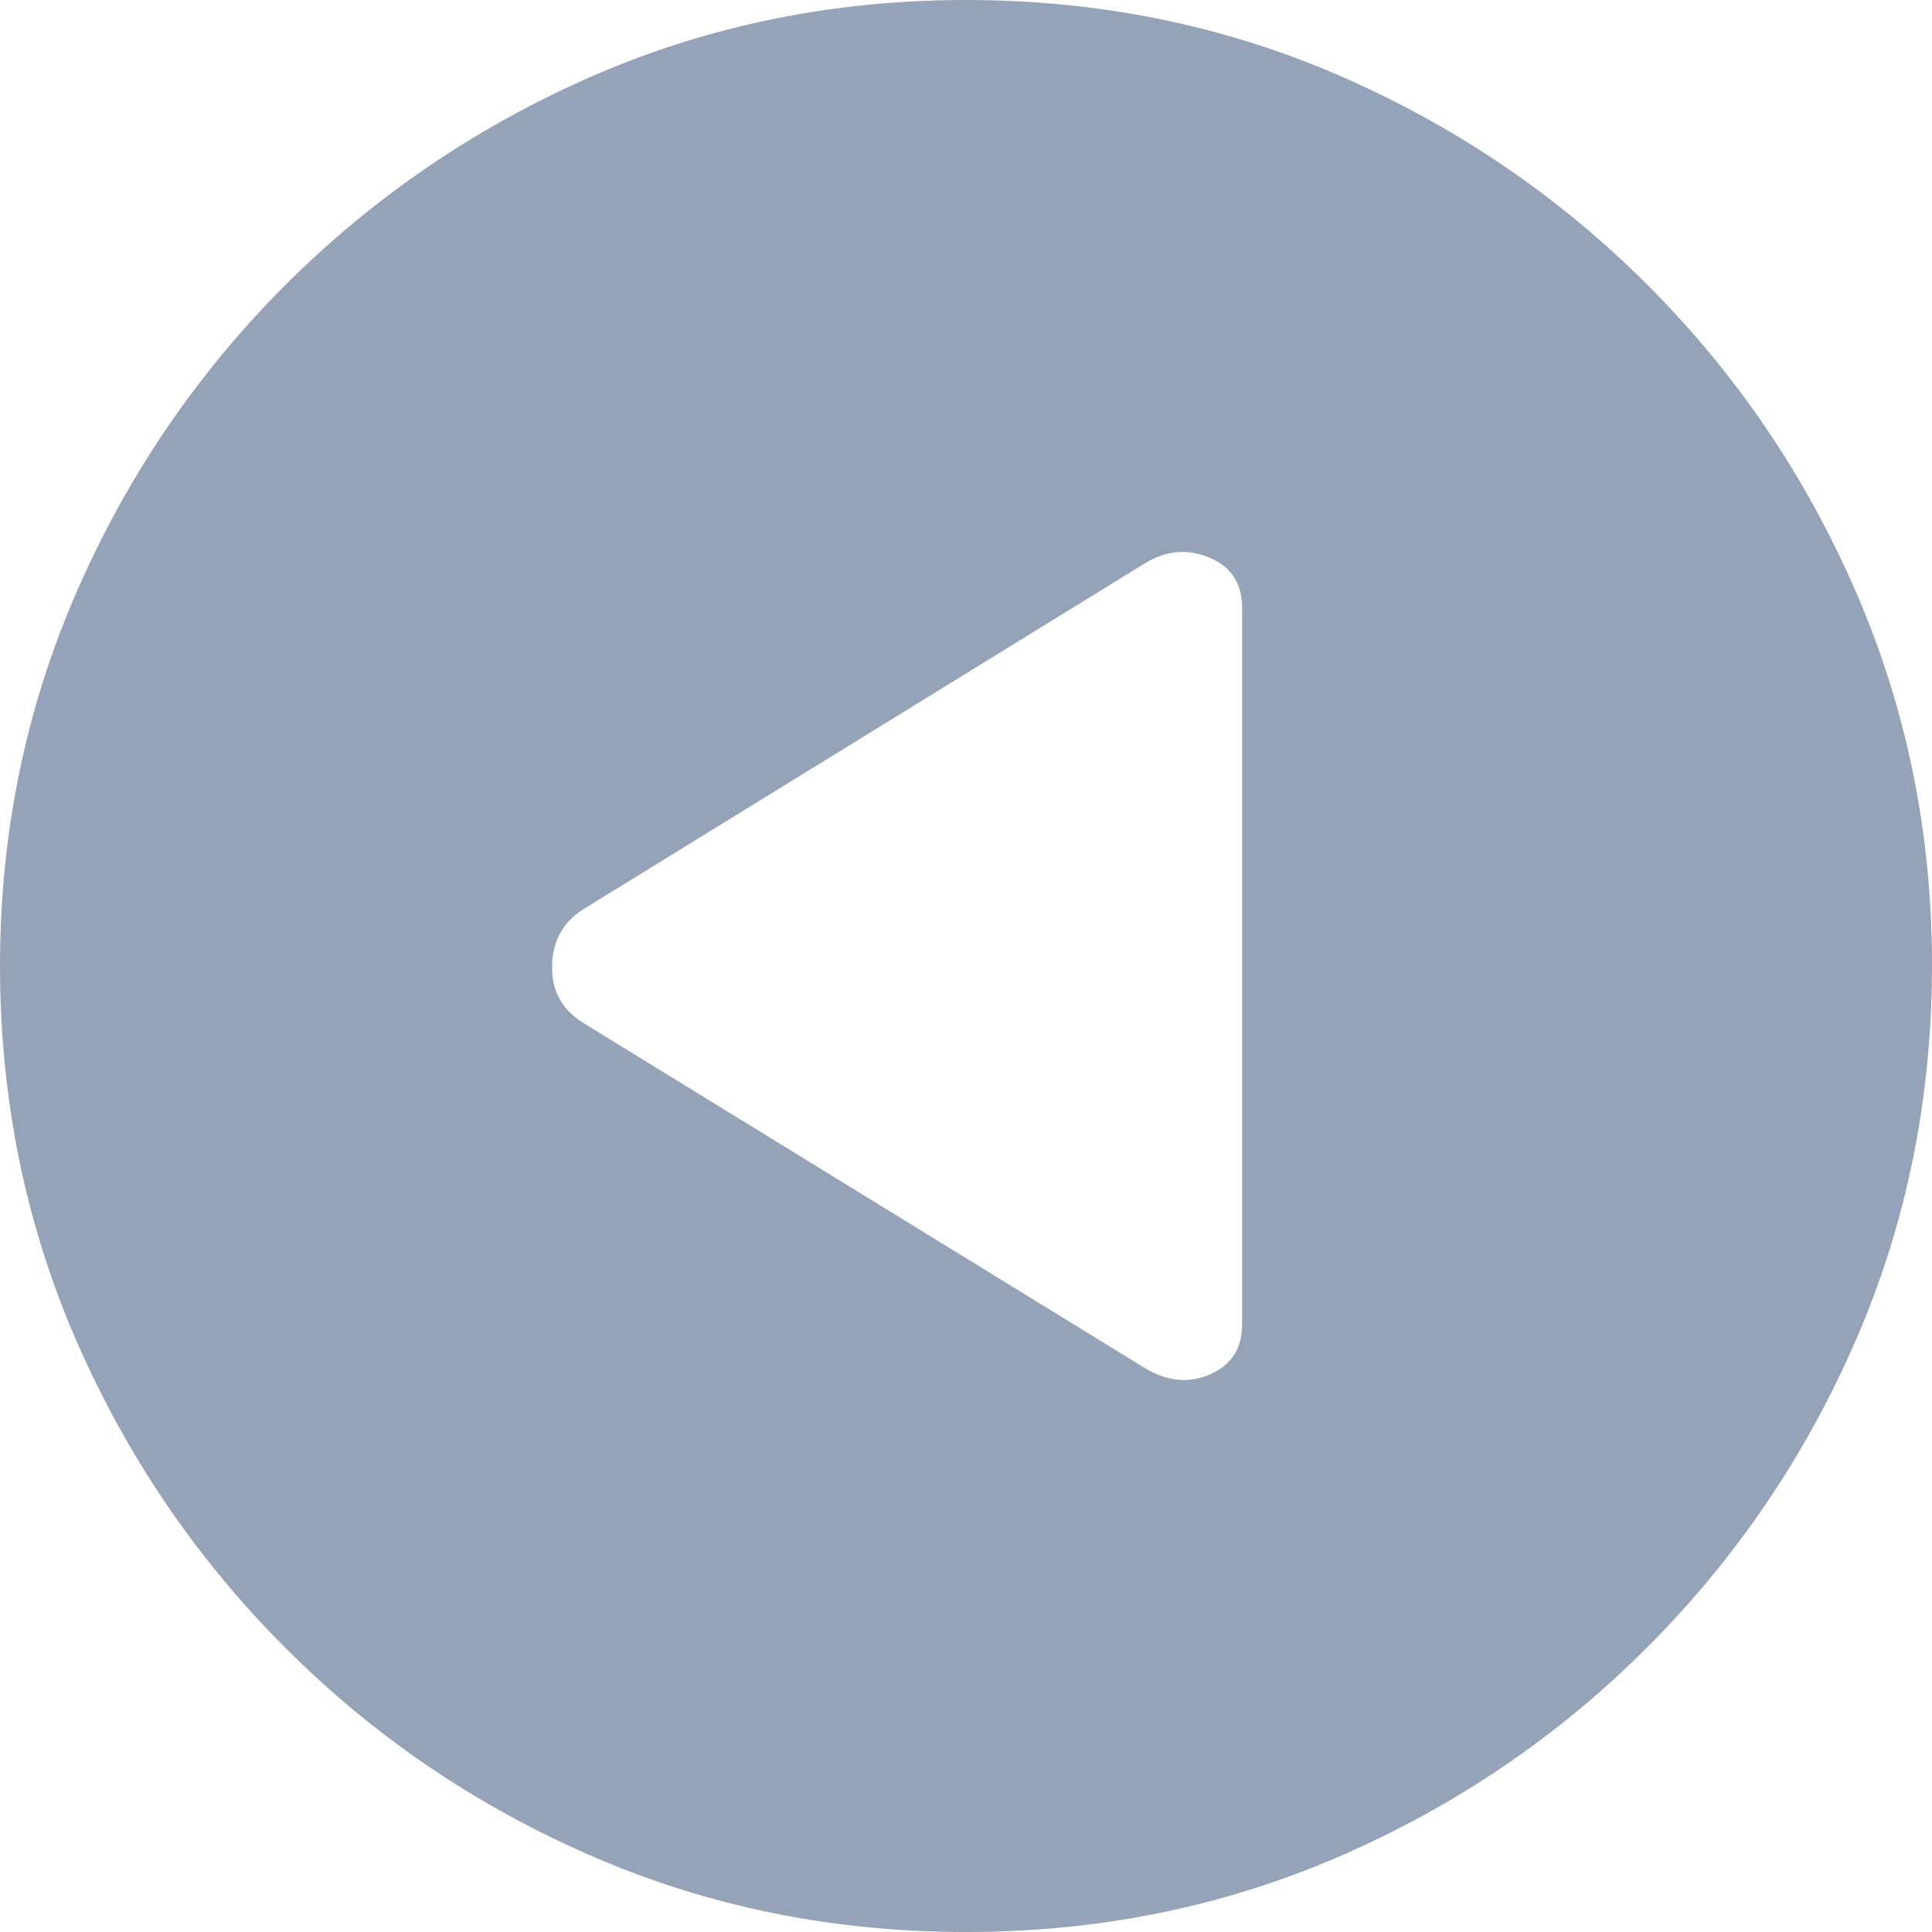 <svg xmlns="http://www.w3.org/2000/svg" width="14" height="14" viewBox="0 0 14 14">
  <g fill="#94A3B8" fill-rule="nonzero">
    <path
      d="M7 14c.96 0 1.863-.184 2.708-.55.845-.368 1.589-.874 2.232-1.517.644-.643 1.148-1.386 1.513-2.229C13.818 8.862 14 7.96 14 7c0-.96-.182-1.862-.547-2.704-.365-.843-.87-1.587-1.516-2.233C11.29 1.418 10.546.913 9.7.547 8.856.182 7.953 0 6.993 0c-.95 0-1.849.182-2.694.547-.845.365-1.59.87-2.236 1.516-.645.646-1.15 1.39-1.516 2.233C.182 5.138 0 6.04 0 7c0 .96.184 1.862.55 2.704.368.843.874 1.586 1.517 2.23.643.642 1.387 1.148 2.232 1.515C5.144 13.816 6.045 14 7 14zm-.003-4c-.18-.005-.315-.08-.407-.225L4.086 5.71c-.097-.155-.112-.312-.046-.472.066-.16.188-.239.366-.239h5.191c.173 0 .293.077.362.232.068.155.052.315-.05.48L7.412 9.774c-.096.155-.234.23-.415.225z"
      transform="translate(-485, -259) translate(485, 259) translate(7, 7) rotate(-270) translate(-7, -7)"
    />
  </g>
</svg>
